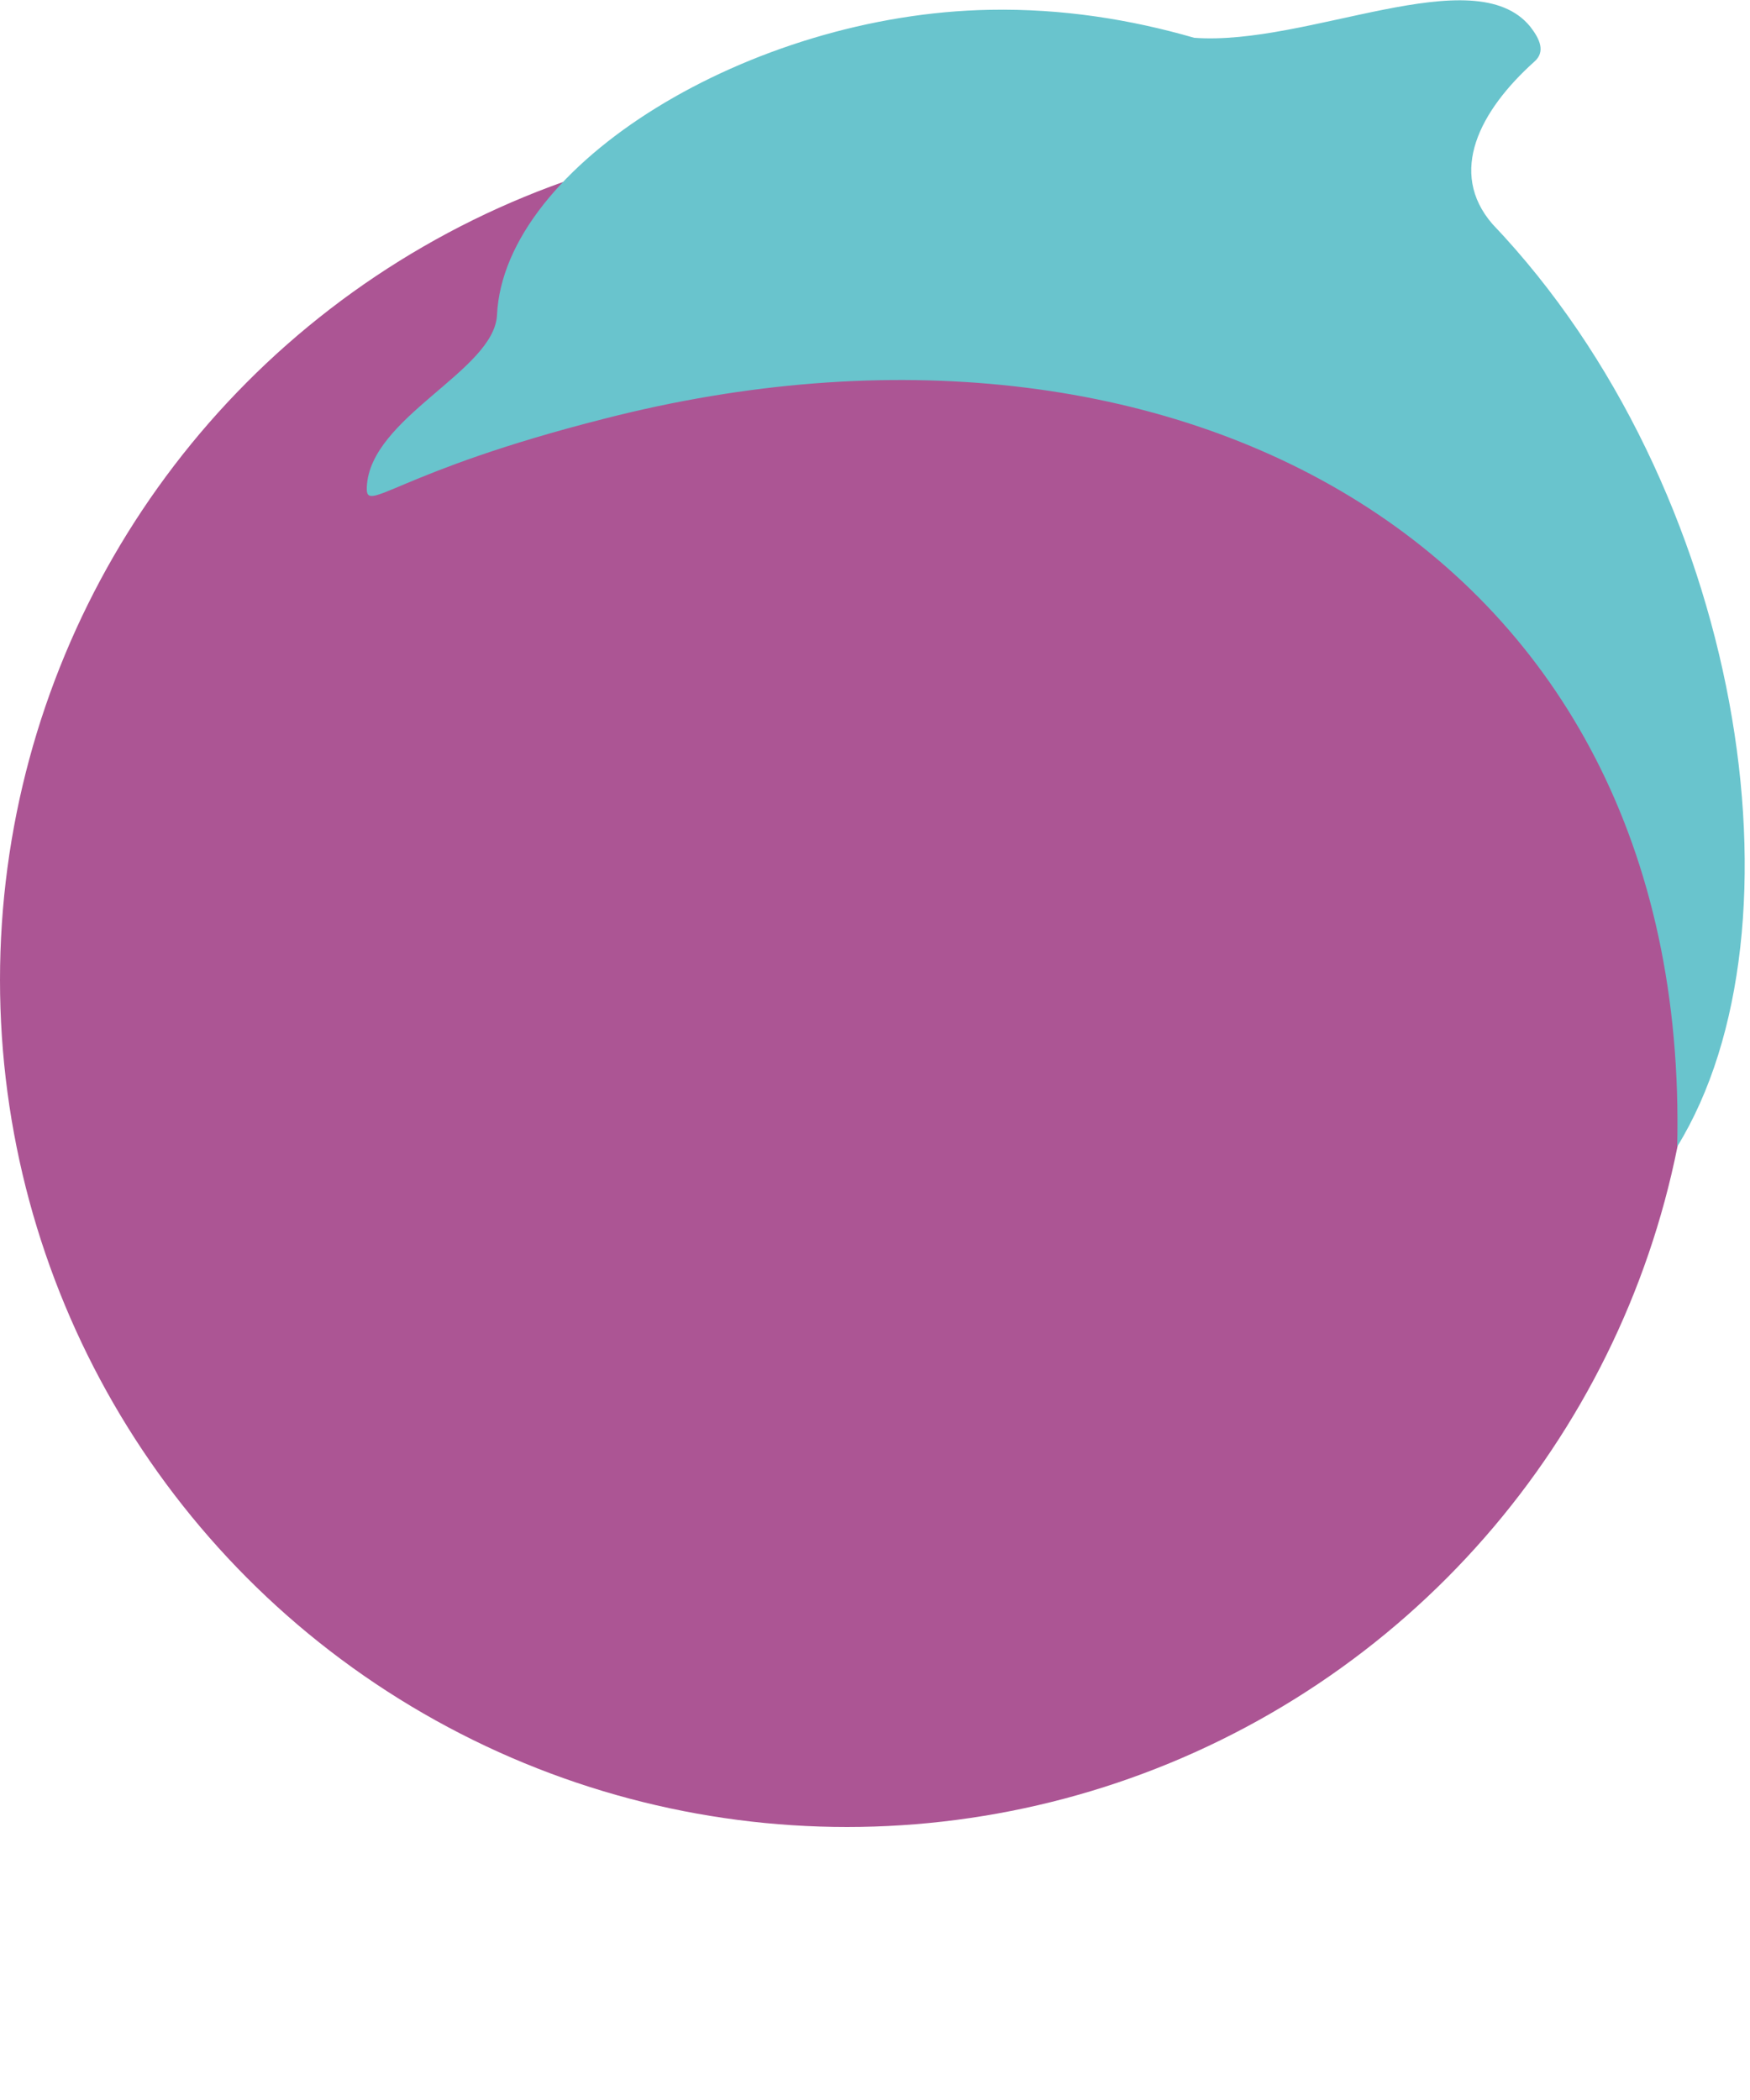 <svg height="150" viewBox="0 0 125 150" width="125" xmlns="http://www.w3.org/2000/svg"><g fill="none" fill-rule="evenodd"><g fill-rule="nonzero"><circle cx="60.5" cy="70" fill="#ac5594" r="60.5"/><path d="m106.6 16c-3.2-3.7-.9-8.1 3-11.6.8-.7.4-1.6-.3-2.5-4-4.9-15.9 1.4-24 .8-4.5-1.3-9.4-2.1-14.6-2-17.1.3-34.7 11.1-35.2 21.8-.2 4-9.1 7.3-9.3 12.3-.1 2 2-1.1 17-4.9 40.6-10.4 77.6 9 76.6 52 9.6-15.6 4.7-47.1-13.2-65.9z" fill="#69c4cd"/></g><path d="m0 0h125v150h-125z" fill="none"/></g></svg>